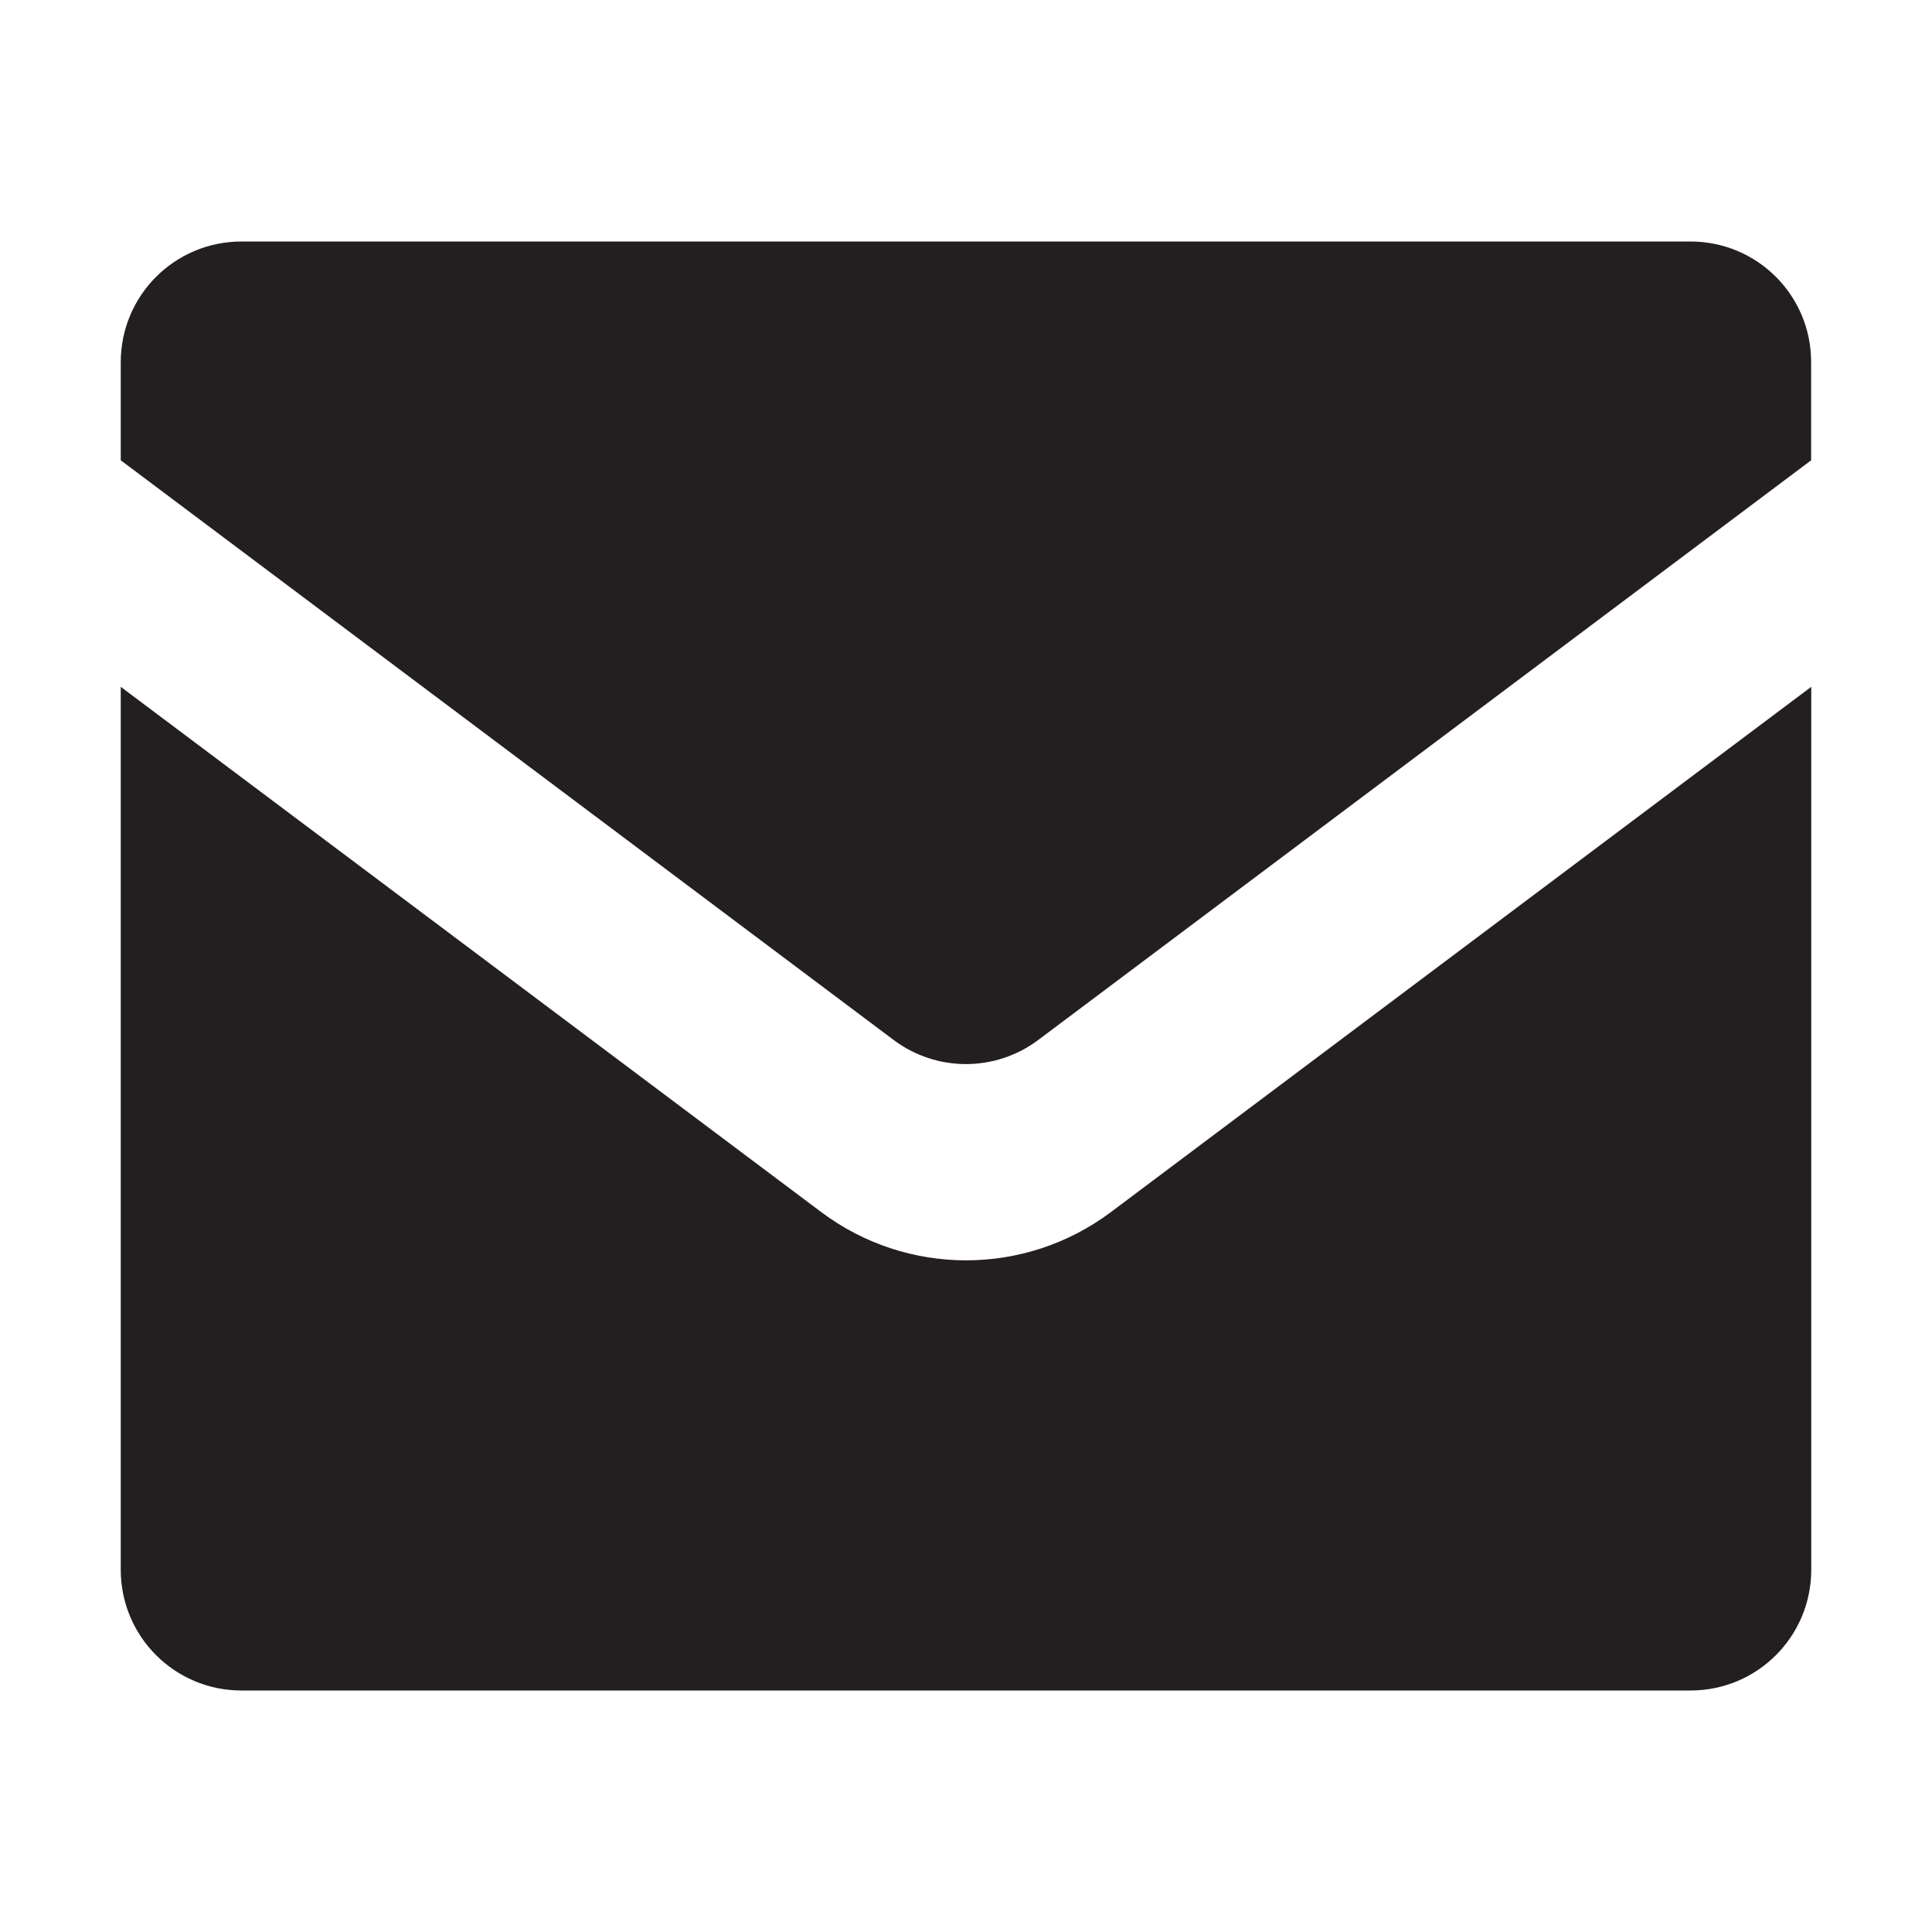 <?xml version="1.0" encoding="utf-8"?>
<!-- Generator: Adobe Illustrator 16.0.0, SVG Export Plug-In . SVG Version: 6.00 Build 0)  -->
<!DOCTYPE svg PUBLIC "-//W3C//DTD SVG 1.1//EN" "http://www.w3.org/Graphics/SVG/1.1/DTD/svg11.dtd">
<svg version="1.1" xmlns="http://www.w3.org/2000/svg" xmlns:xlink="http://www.w3.org/1999/xlink" x="0px" y="0px" width="16px"
	 height="16px" viewBox="0 0 16 16" style="enable-background:new 0 0 16 16;" xml:space="preserve">
<style type="text/css">
<![CDATA[
	.st0{fill:#231F20;}
	.st1{fill:none;}
	.st2{display:none;}
]]>
</style>
<g id="Layer_1">
	<g>
		<path class="st0" d="M6.8,10.037L1,5.688V13c0,0.553,0.447,1,1,1h12c0.553,0,1-0.447,1-1V5.688l-5.8,4.35
			C8.489,10.571,7.511,10.571,6.8,10.037z"/>
		<path class="st0" d="M14,2H2C1.447,2,1,2.447,1,3v0.812l6.4,4.8c0.355,0.267,0.844,0.267,1.199,0l6.4-4.8V3
			C15,2.447,14.553,2,14,2z"/>
	</g>
</g>
<g id="nyt_x5F_exporter_x5F_info" class="st2">
</g>
</svg>
